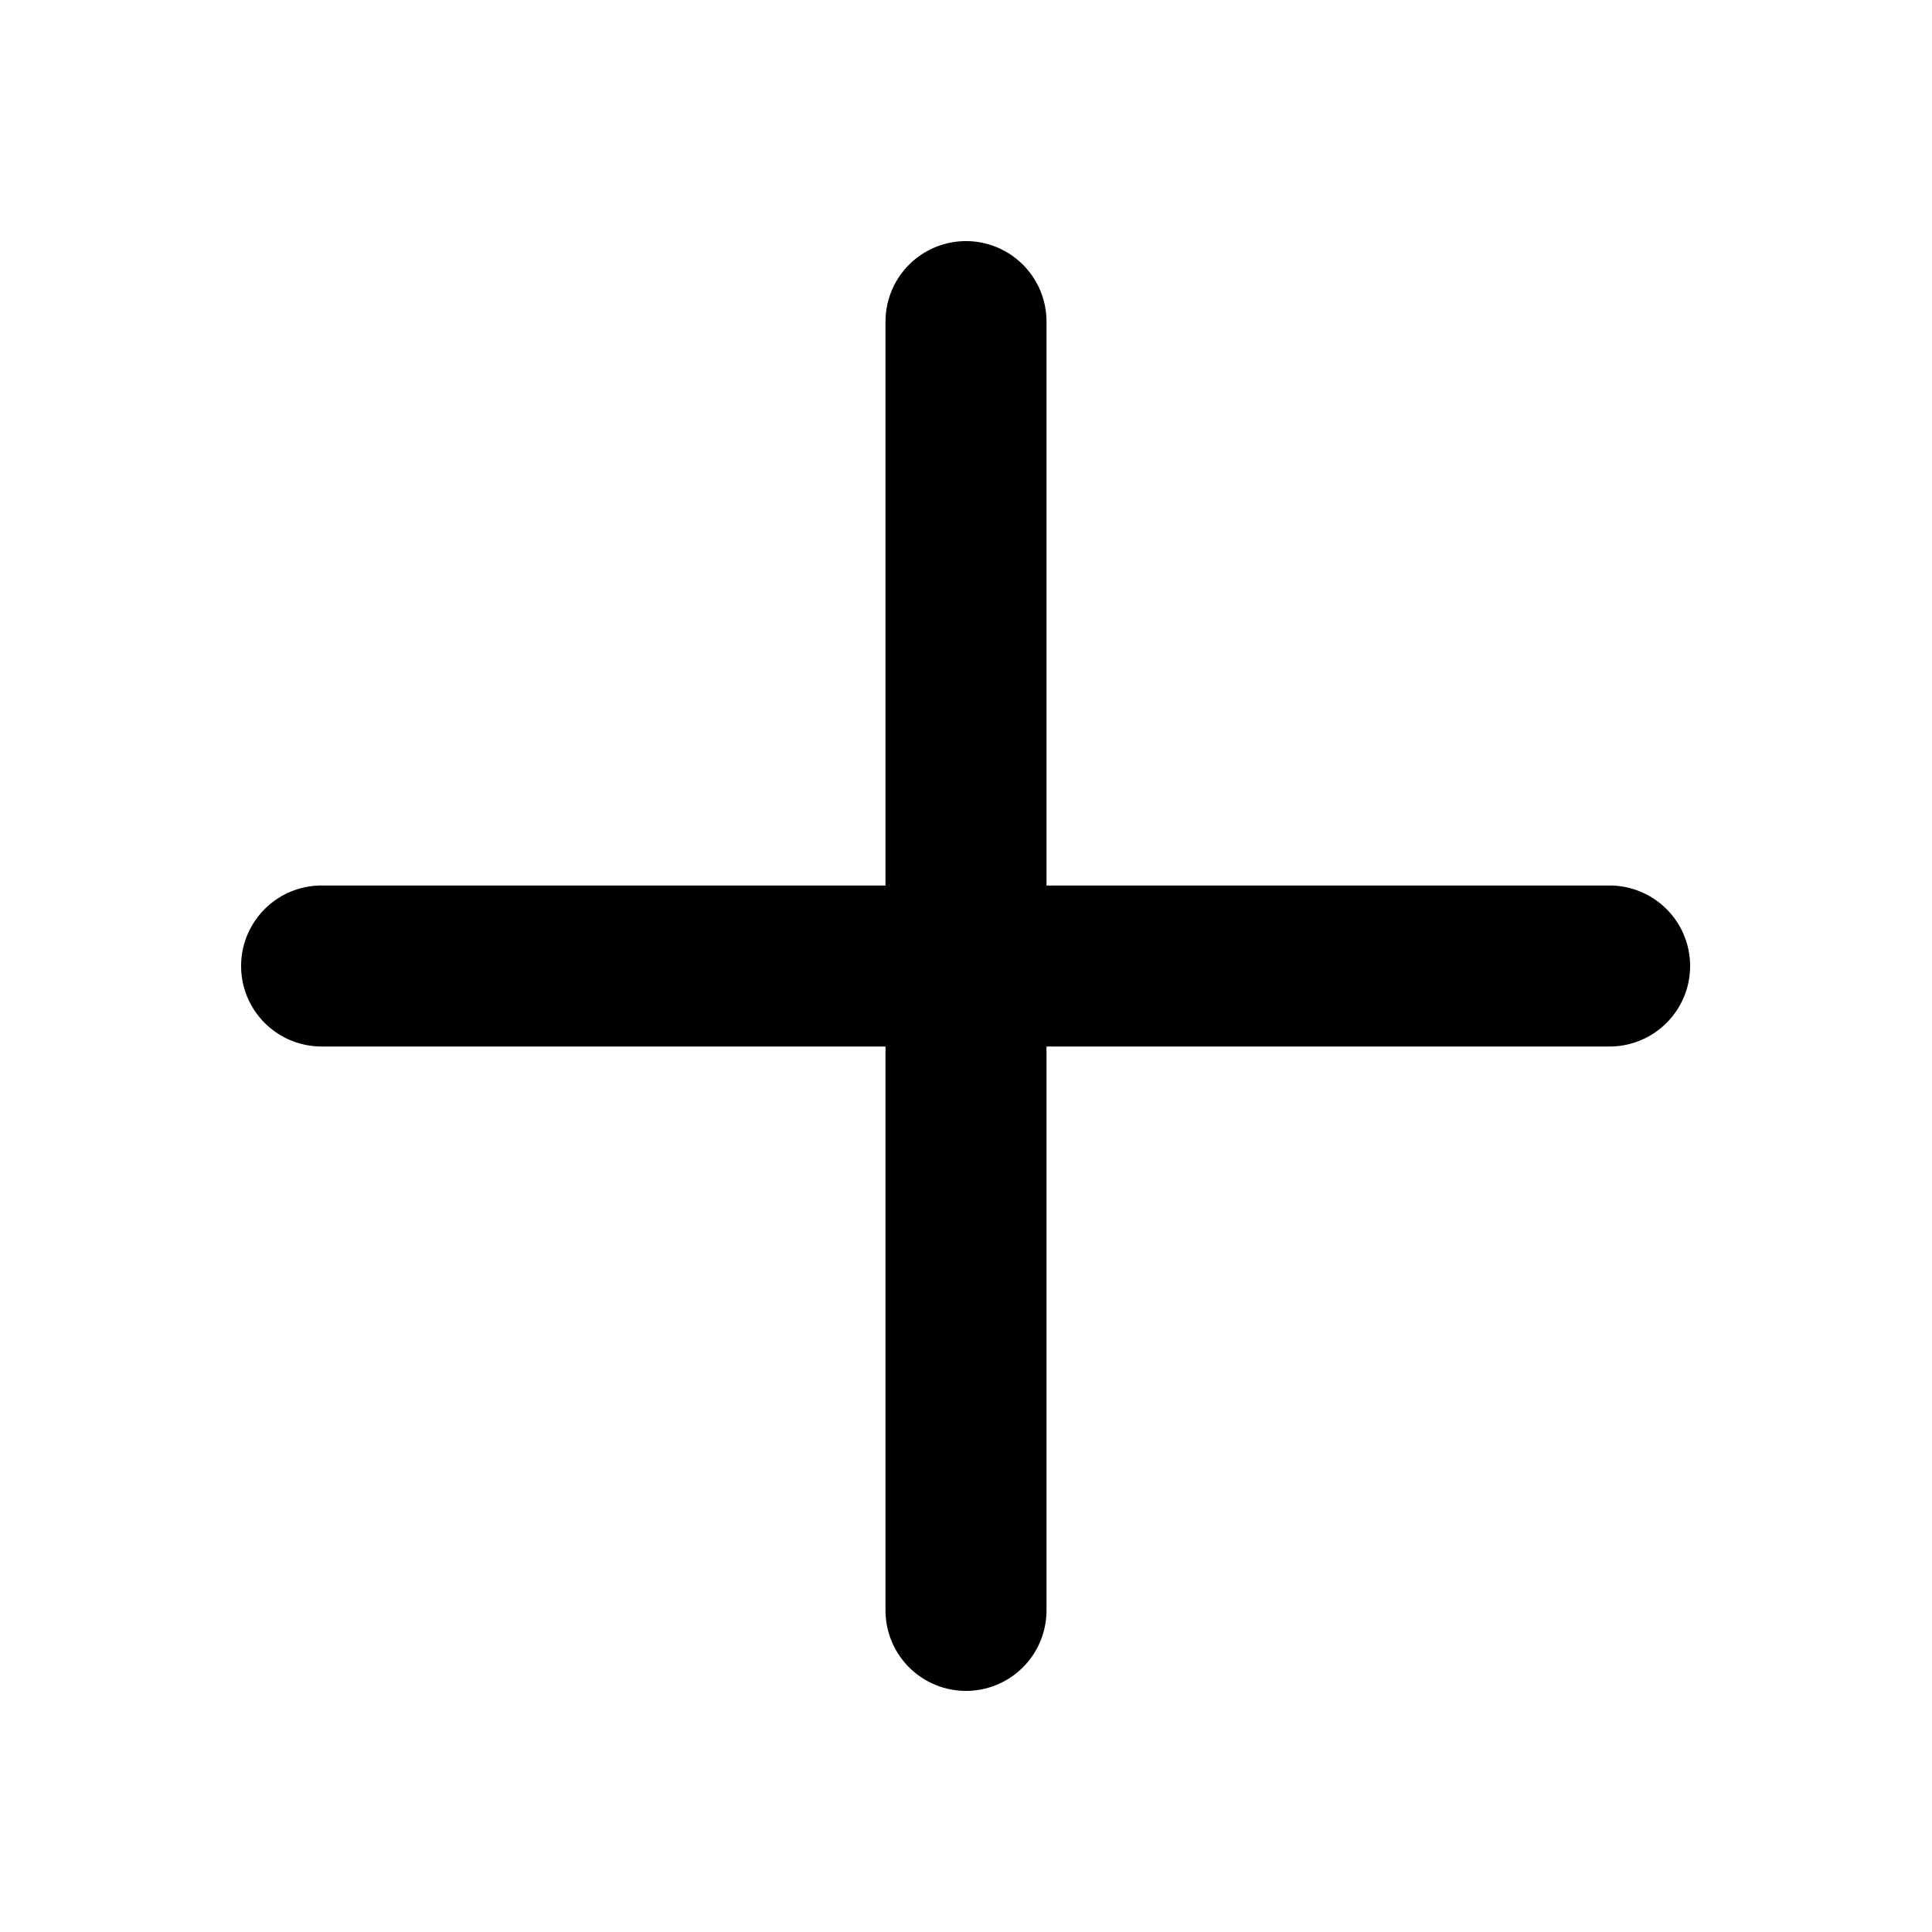 <?xml version="1.0" standalone="no"?><!DOCTYPE svg PUBLIC "-//W3C//DTD SVG 1.1//EN" "http://www.w3.org/Graphics/SVG/1.1/DTD/svg11.dtd"><svg t="1714482849334" class="icon" viewBox="0 0 1024 1024" version="1.1" xmlns="http://www.w3.org/2000/svg" p-id="1047" xmlns:xlink="http://www.w3.org/1999/xlink" width="200" height="200"><path d="M554.667 170.667a42.667 42.667 0 1 0-85.333 0v298.667H170.667a42.667 42.667 0 1 0 0 85.333h298.667v298.667a42.667 42.667 0 1 0 85.333 0v-298.667h298.667a42.667 42.667 0 0 0 0-85.333h-298.667V170.667z" fill="#000000" p-id="1048"></path></svg>